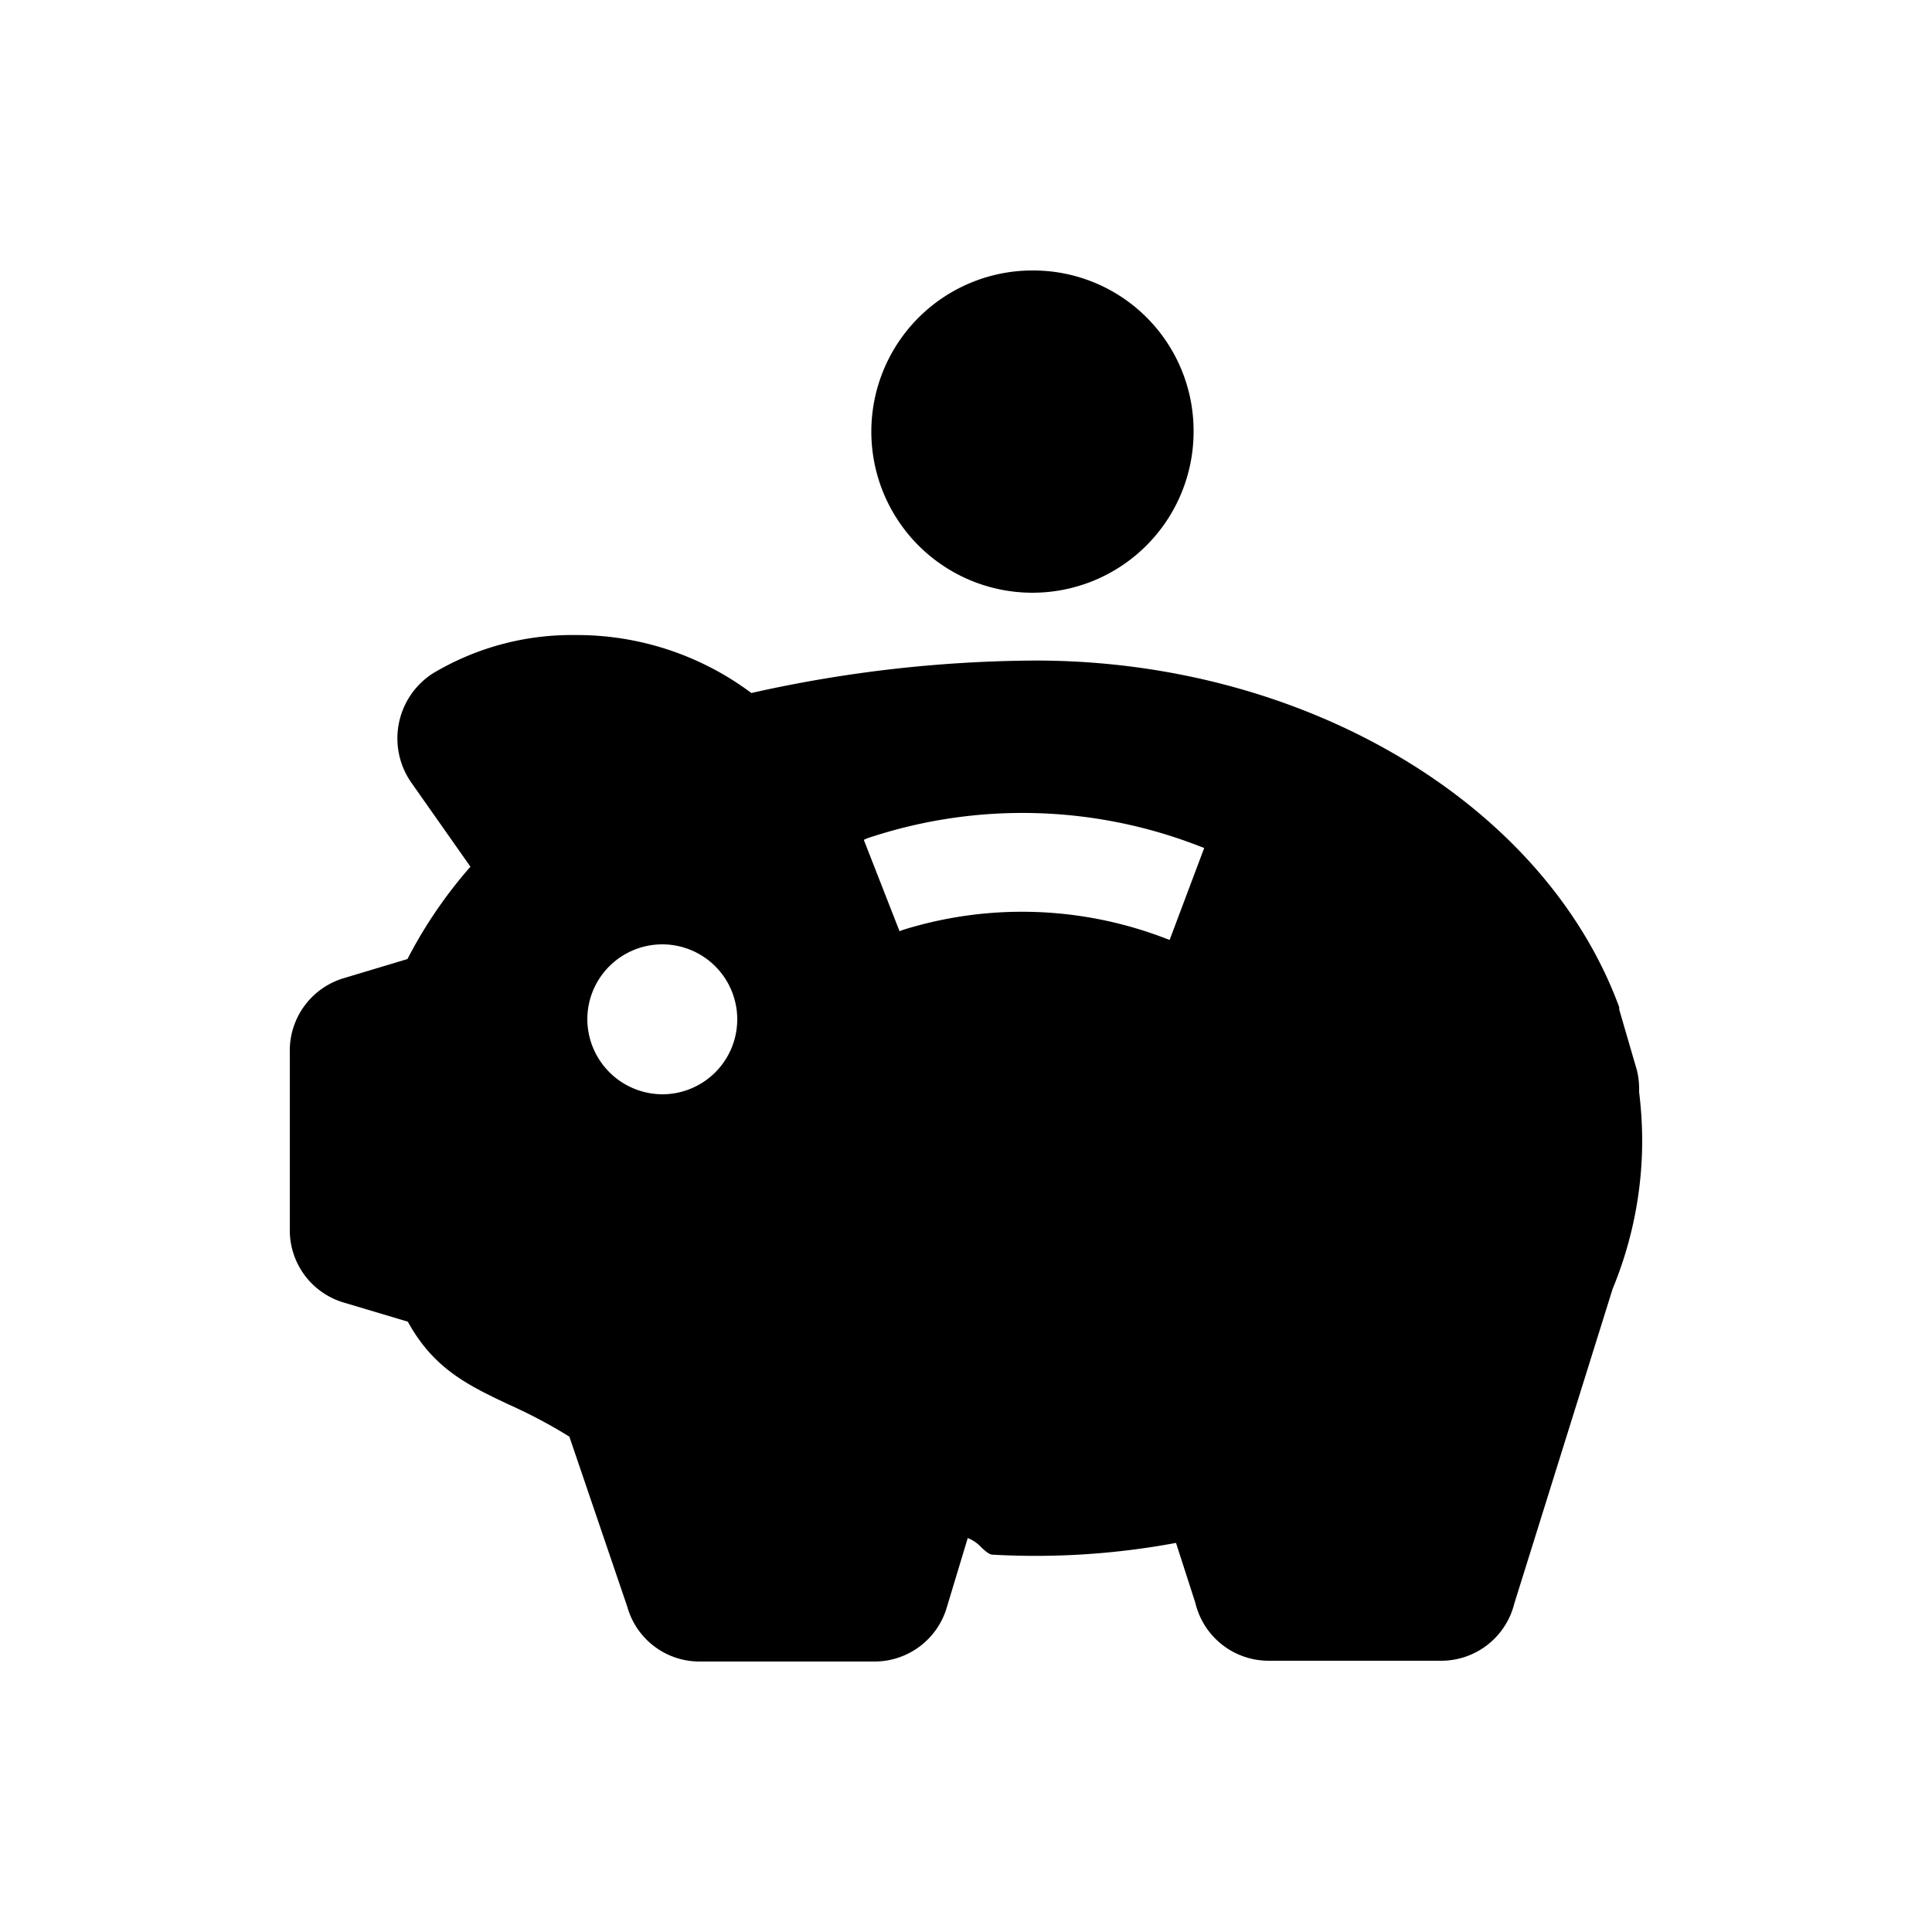 <svg id="Fill" xmlns="http://www.w3.org/2000/svg" viewBox="0 0 100 100"><path d="M84.84,56.52a4.19,4.19,0,0,0-.11-1.11l-.92-3.16,0-.12C79.93,41.57,67.53,34.19,53.61,34.19a68.33,68.33,0,0,0-14.72,1.68,15.07,15.07,0,0,0-9.11-3,14,14,0,0,0-7.4,2,4,4,0,0,0-1.11,5.61l3.08,4.38a23.8,23.8,0,0,0-3.26,4.78l-3.33,1A3.91,3.91,0,0,0,15,54.44v9.21a3.9,3.9,0,0,0,2.76,3.76l3.35,1c1.34,2.45,3.15,3.31,5.25,4.3a26.42,26.42,0,0,1,3.11,1.65l3,8.81A3.88,3.88,0,0,0,36.17,86H45.3A3.9,3.9,0,0,0,49,83.22l1.09-3.61a1.86,1.86,0,0,1,.71.49c.23.21.41.37.59.37h0a39.72,39.72,0,0,0,9.48-.61l1,3.1a3.9,3.9,0,0,0,3.78,3h8.93A3.9,3.9,0,0,0,78.38,83l5.09-16.29A20.14,20.14,0,0,0,85,59.05,21.21,21.21,0,0,0,84.84,56.52ZM46.56,48.2l-1.85-4.73.18-.08a25.25,25.25,0,0,1,17.25.43l.19.07-1.79,4.76-.19-.07a20.7,20.7,0,0,0-13.61-.45ZM30.4,52.73a3.88,3.88,0,1,1,3.88,3.91A3.9,3.9,0,0,1,30.4,52.73Z"/><path d="M53.52,14a8.34,8.34,0,1,0,8.26,8.33A8.3,8.3,0,0,0,53.52,14Z"/></svg>